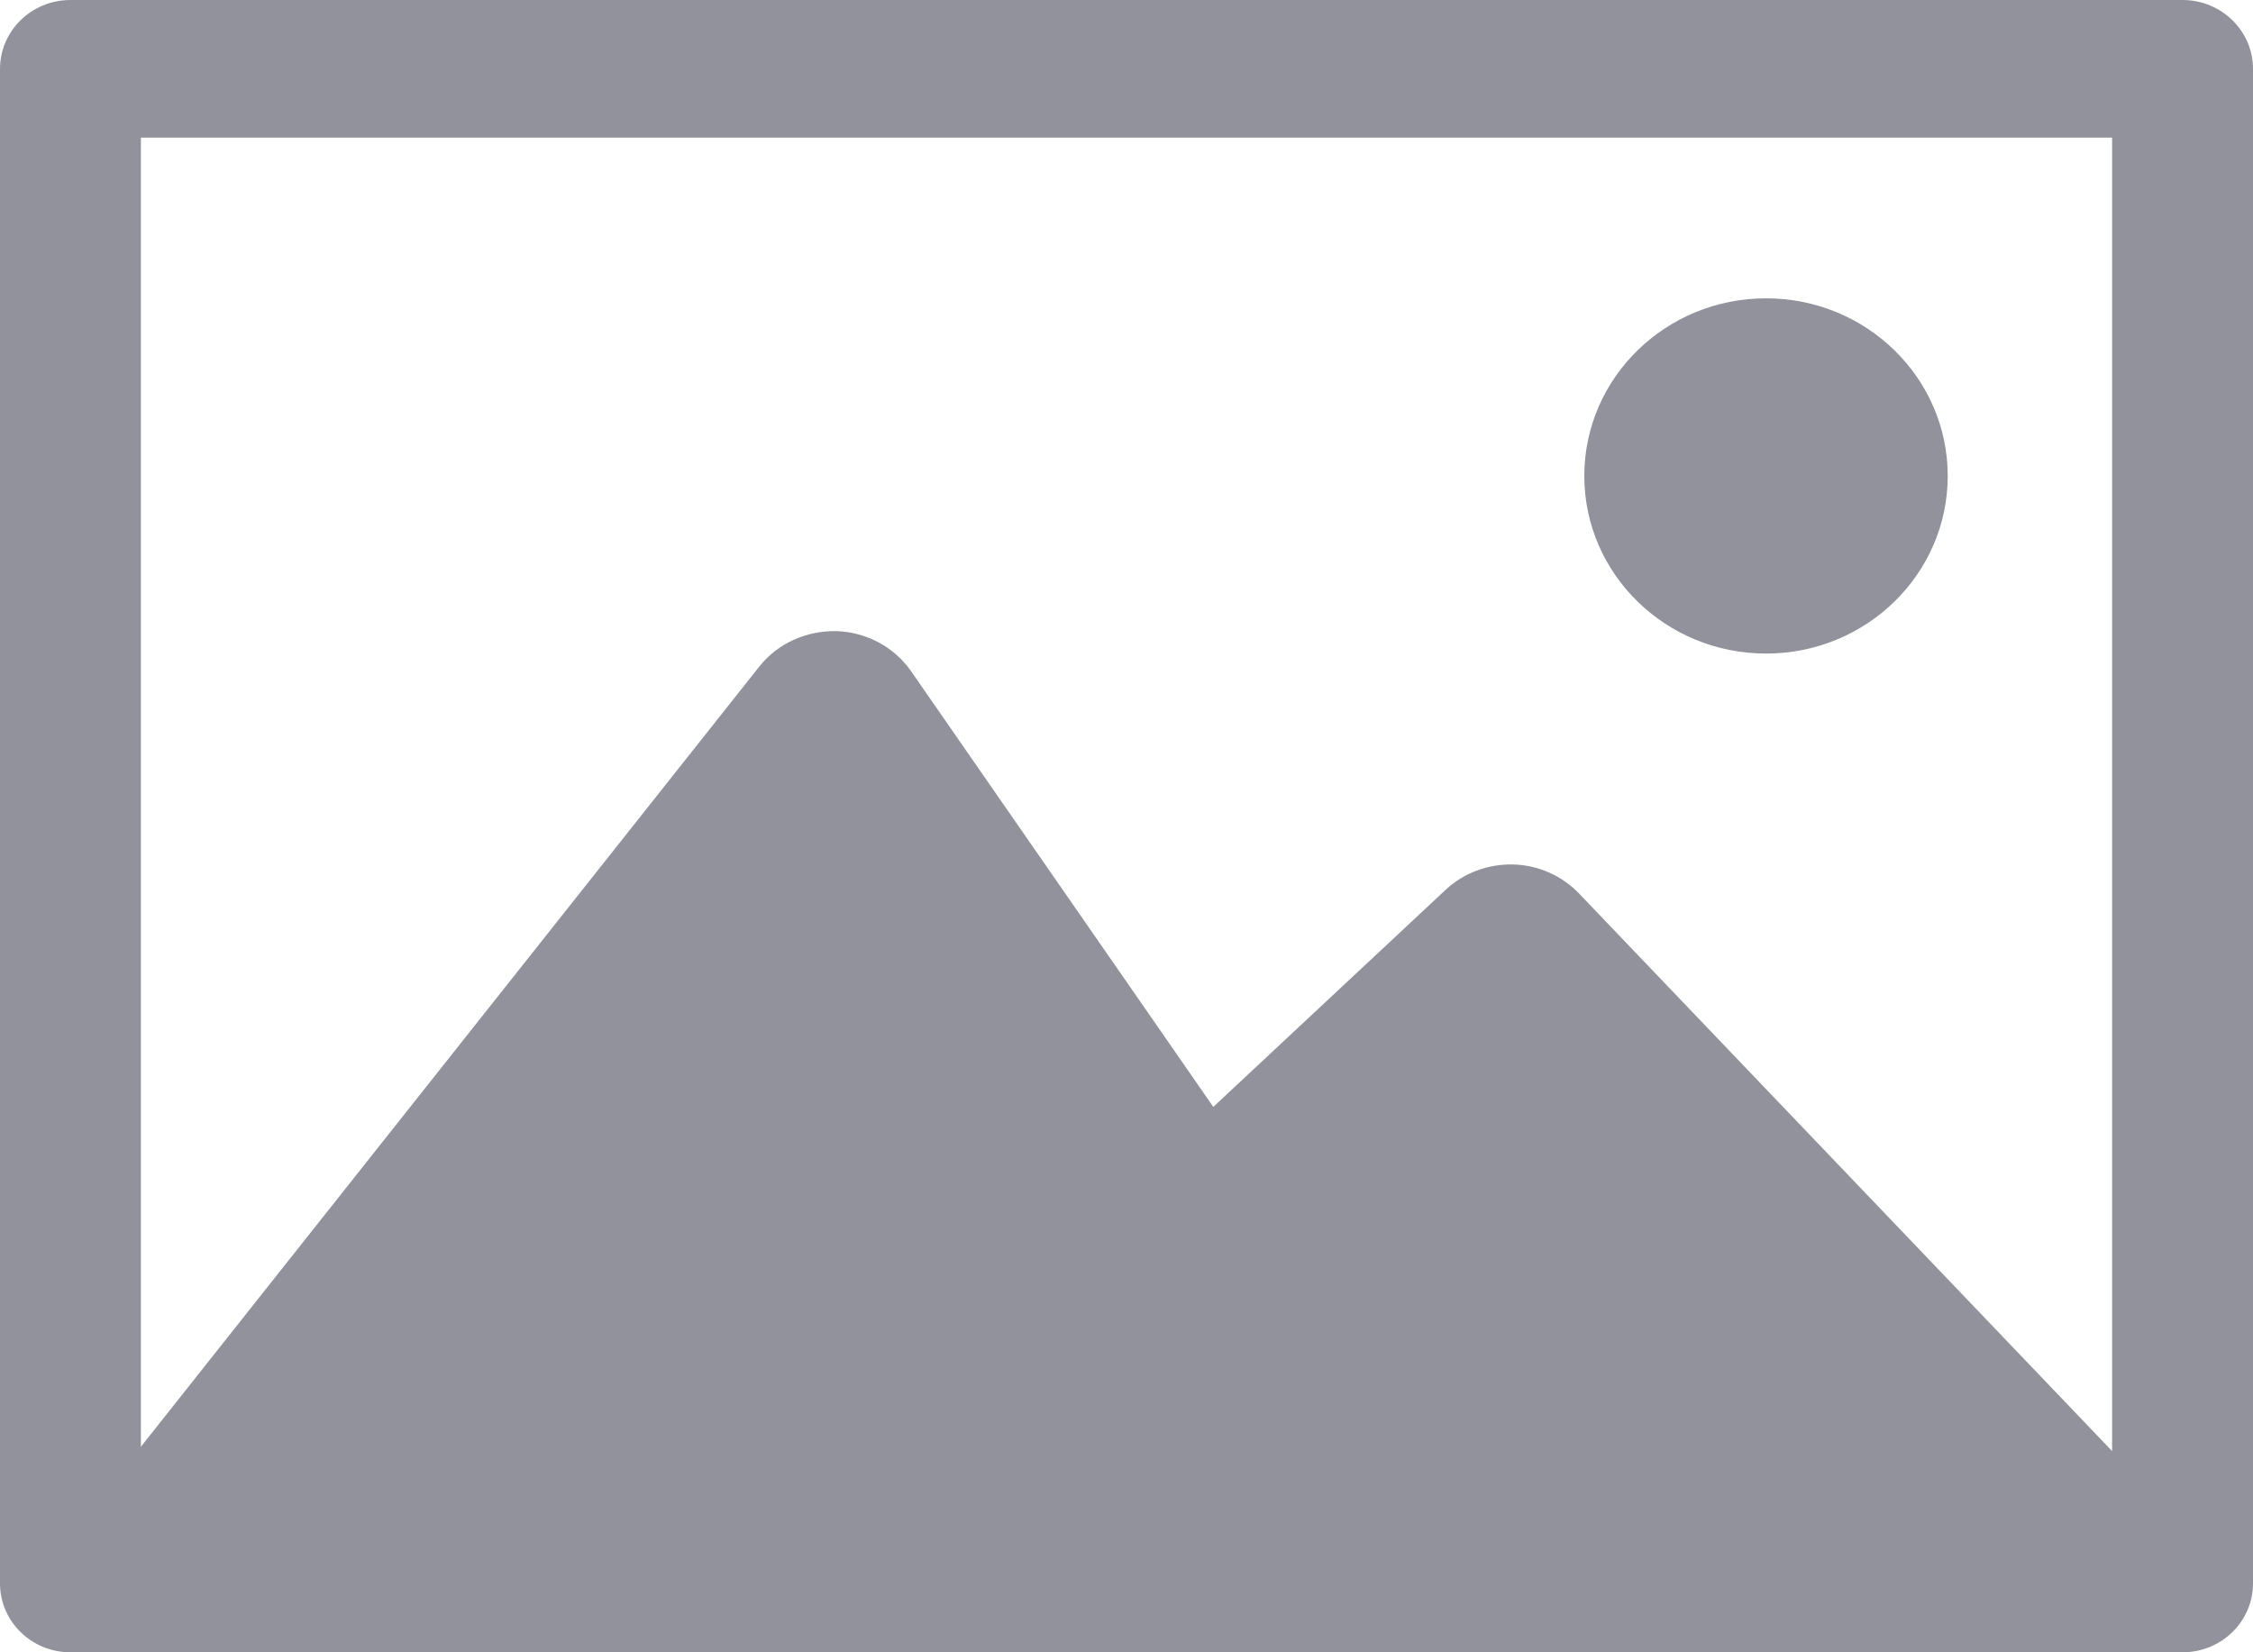 <svg width="30" height="22" viewBox="0 0 30 22" fill="none" xmlns="http://www.w3.org/2000/svg">
<path fill-rule="evenodd" clip-rule="evenodd" d="M25.935 6.337C25.935 7.643 24.852 8.702 23.516 8.702C22.18 8.702 21.096 7.643 21.096 6.337C21.096 5.031 22.18 3.972 23.516 3.972C24.852 3.972 25.935 5.031 25.935 6.337" fill="#92929D"/>
<path fill-rule="evenodd" clip-rule="evenodd" d="M28.124 19.321L21.027 11.898C20.799 11.659 20.483 11.519 20.149 11.51C19.81 11.503 19.491 11.623 19.249 11.848L16.156 14.738L12.133 8.939C11.908 8.615 11.538 8.416 11.137 8.403C10.731 8.397 10.354 8.567 10.109 8.877L1.876 19.263V1.833H28.124V19.321ZM29.062 0H0.938C0.42 0 0 0.411 0 0.917V21.083C0 21.59 0.42 22 0.938 22H29.062C29.58 22 30 21.59 30 21.083V0.917C30 0.411 29.58 0 29.062 0Z" fill="#92929D"/>
</svg>
